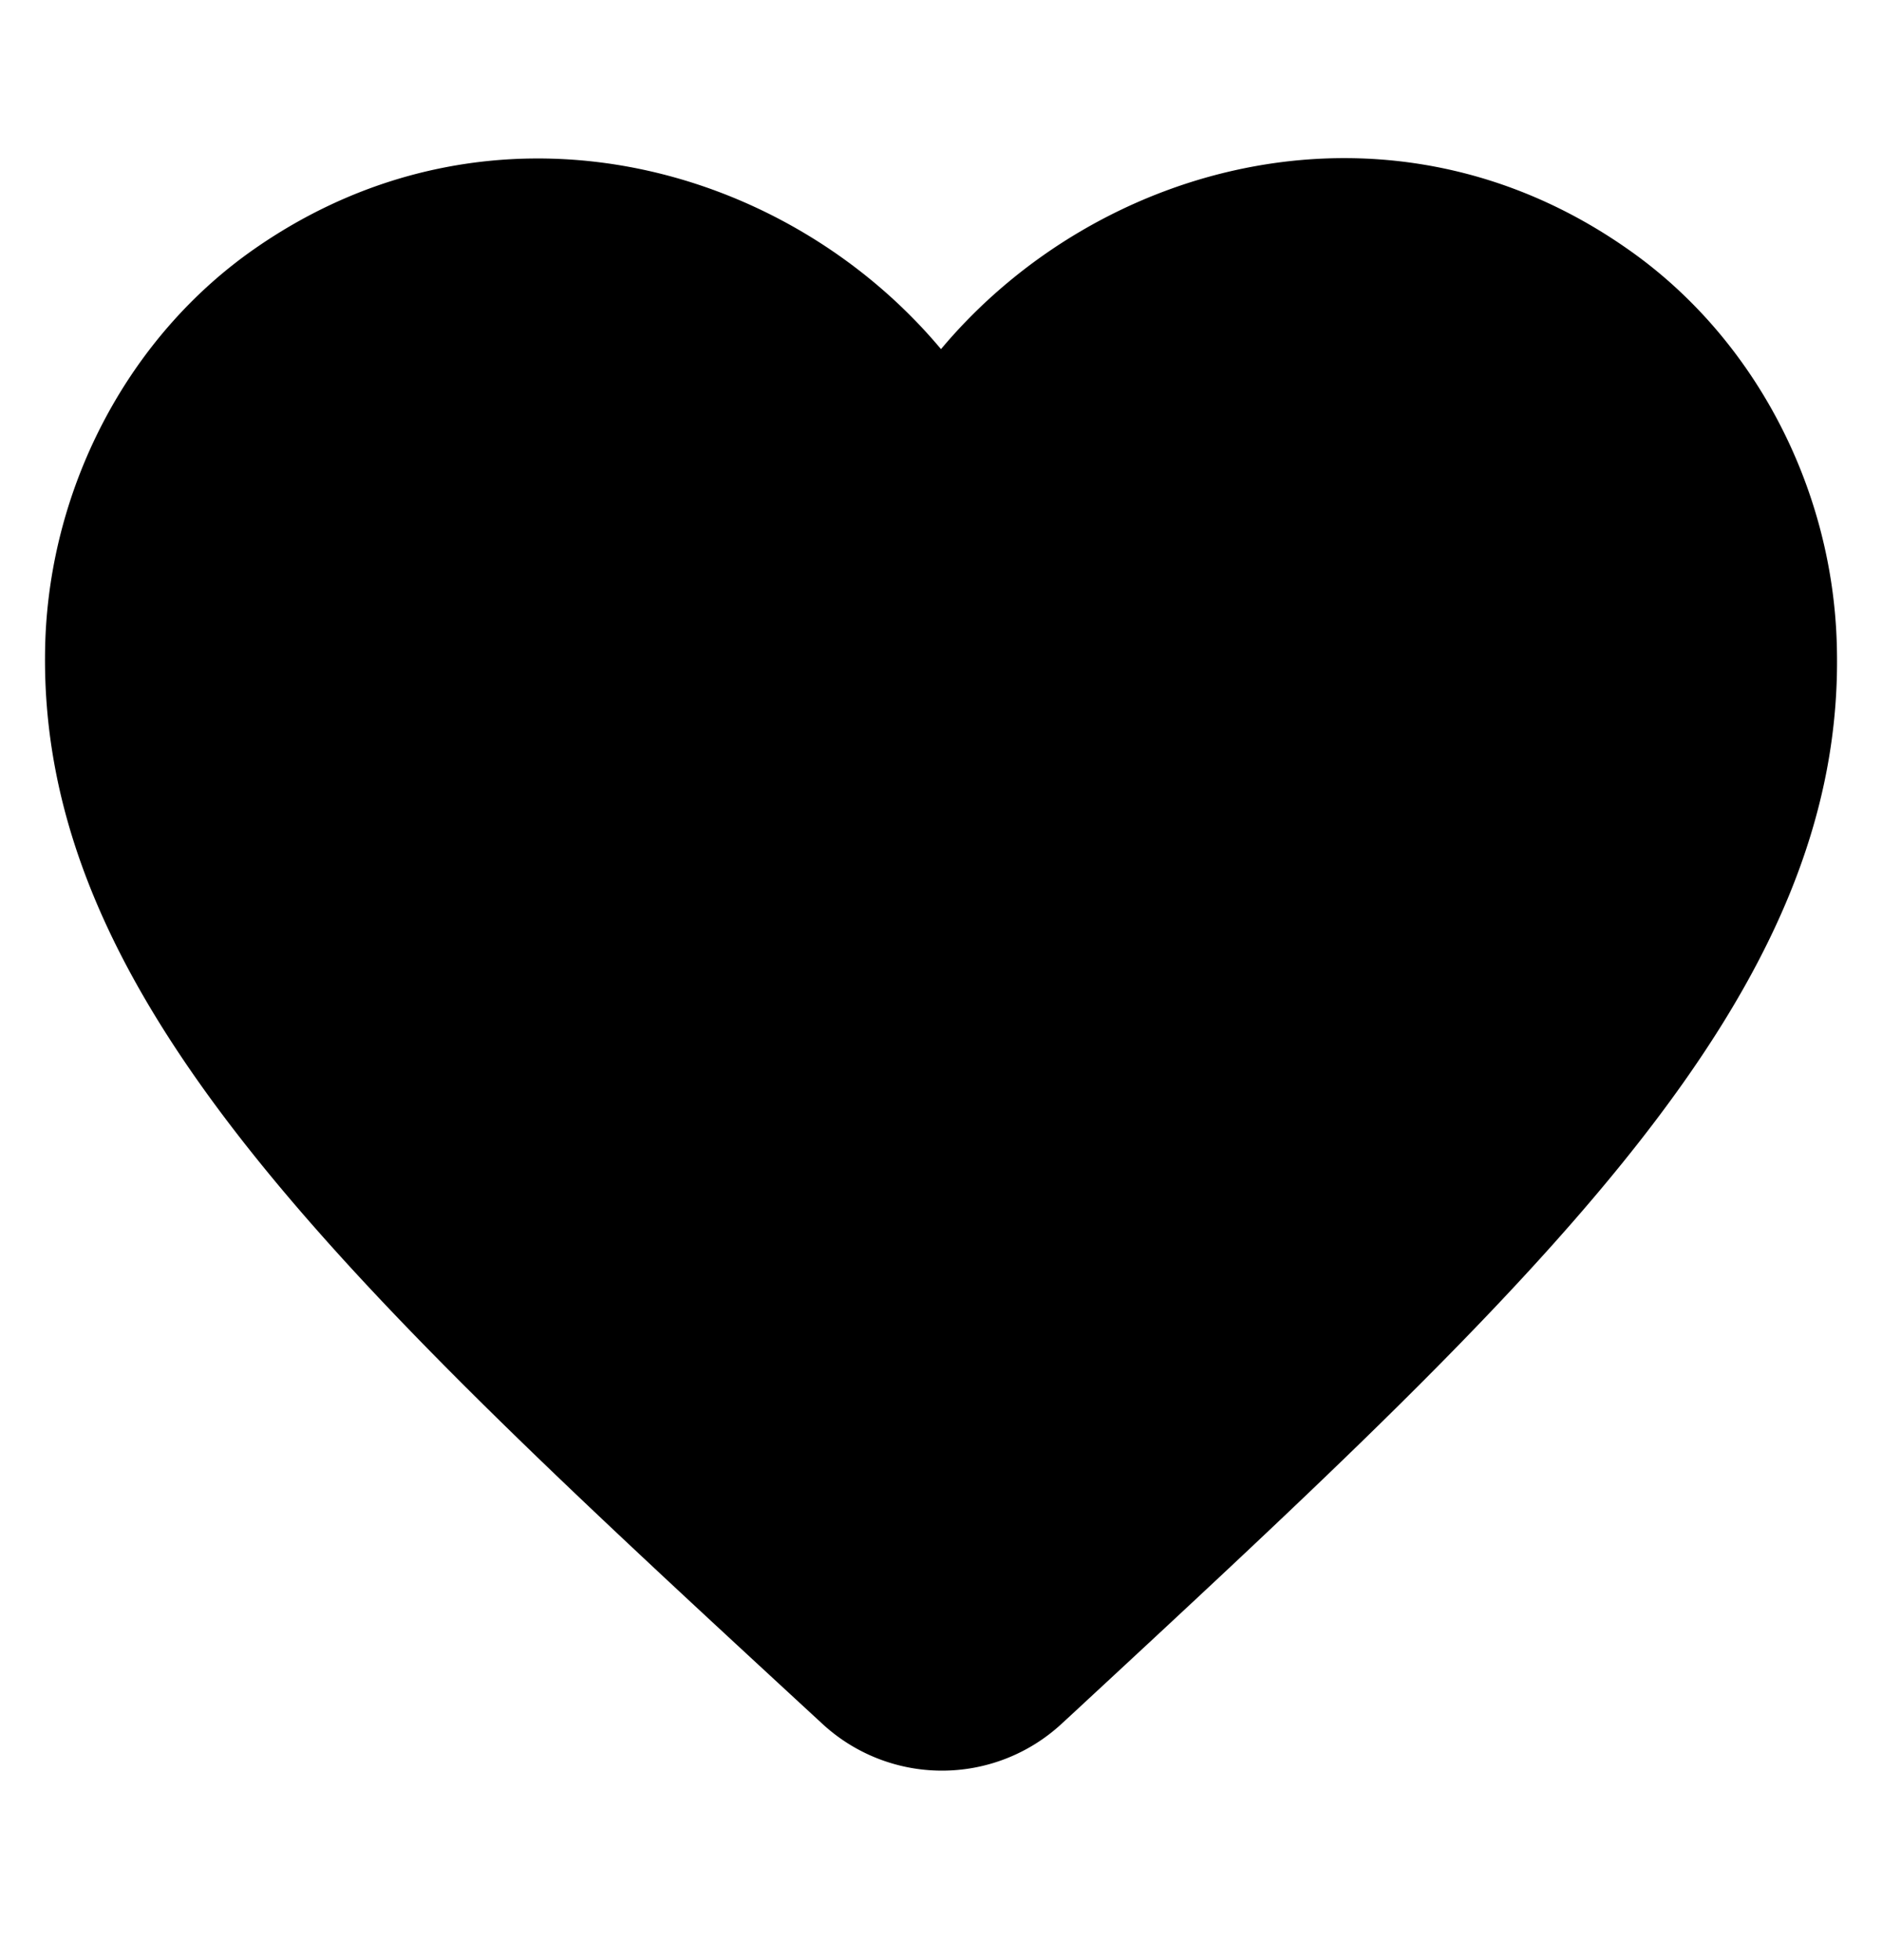 <svg xmlns="http://www.w3.org/2000/svg" viewBox="0 0 24 25">
  <path
    d="M13.542 21.982a2.246 2.246 0 0 1-3.072-.012l-.126-.116C4.347 16.318.43 12.694.578 8.17c.069-1.981 1.063-3.881 2.673-5C6.266 1.073 9.99 2.052 12 4.453c2.01-2.4 5.734-3.391 8.749-1.282 1.61 1.119 2.604 3.019 2.673 5 .16 4.522-3.77 8.147-9.766 13.706z"
    fill="currentColor"
  />
</svg>
